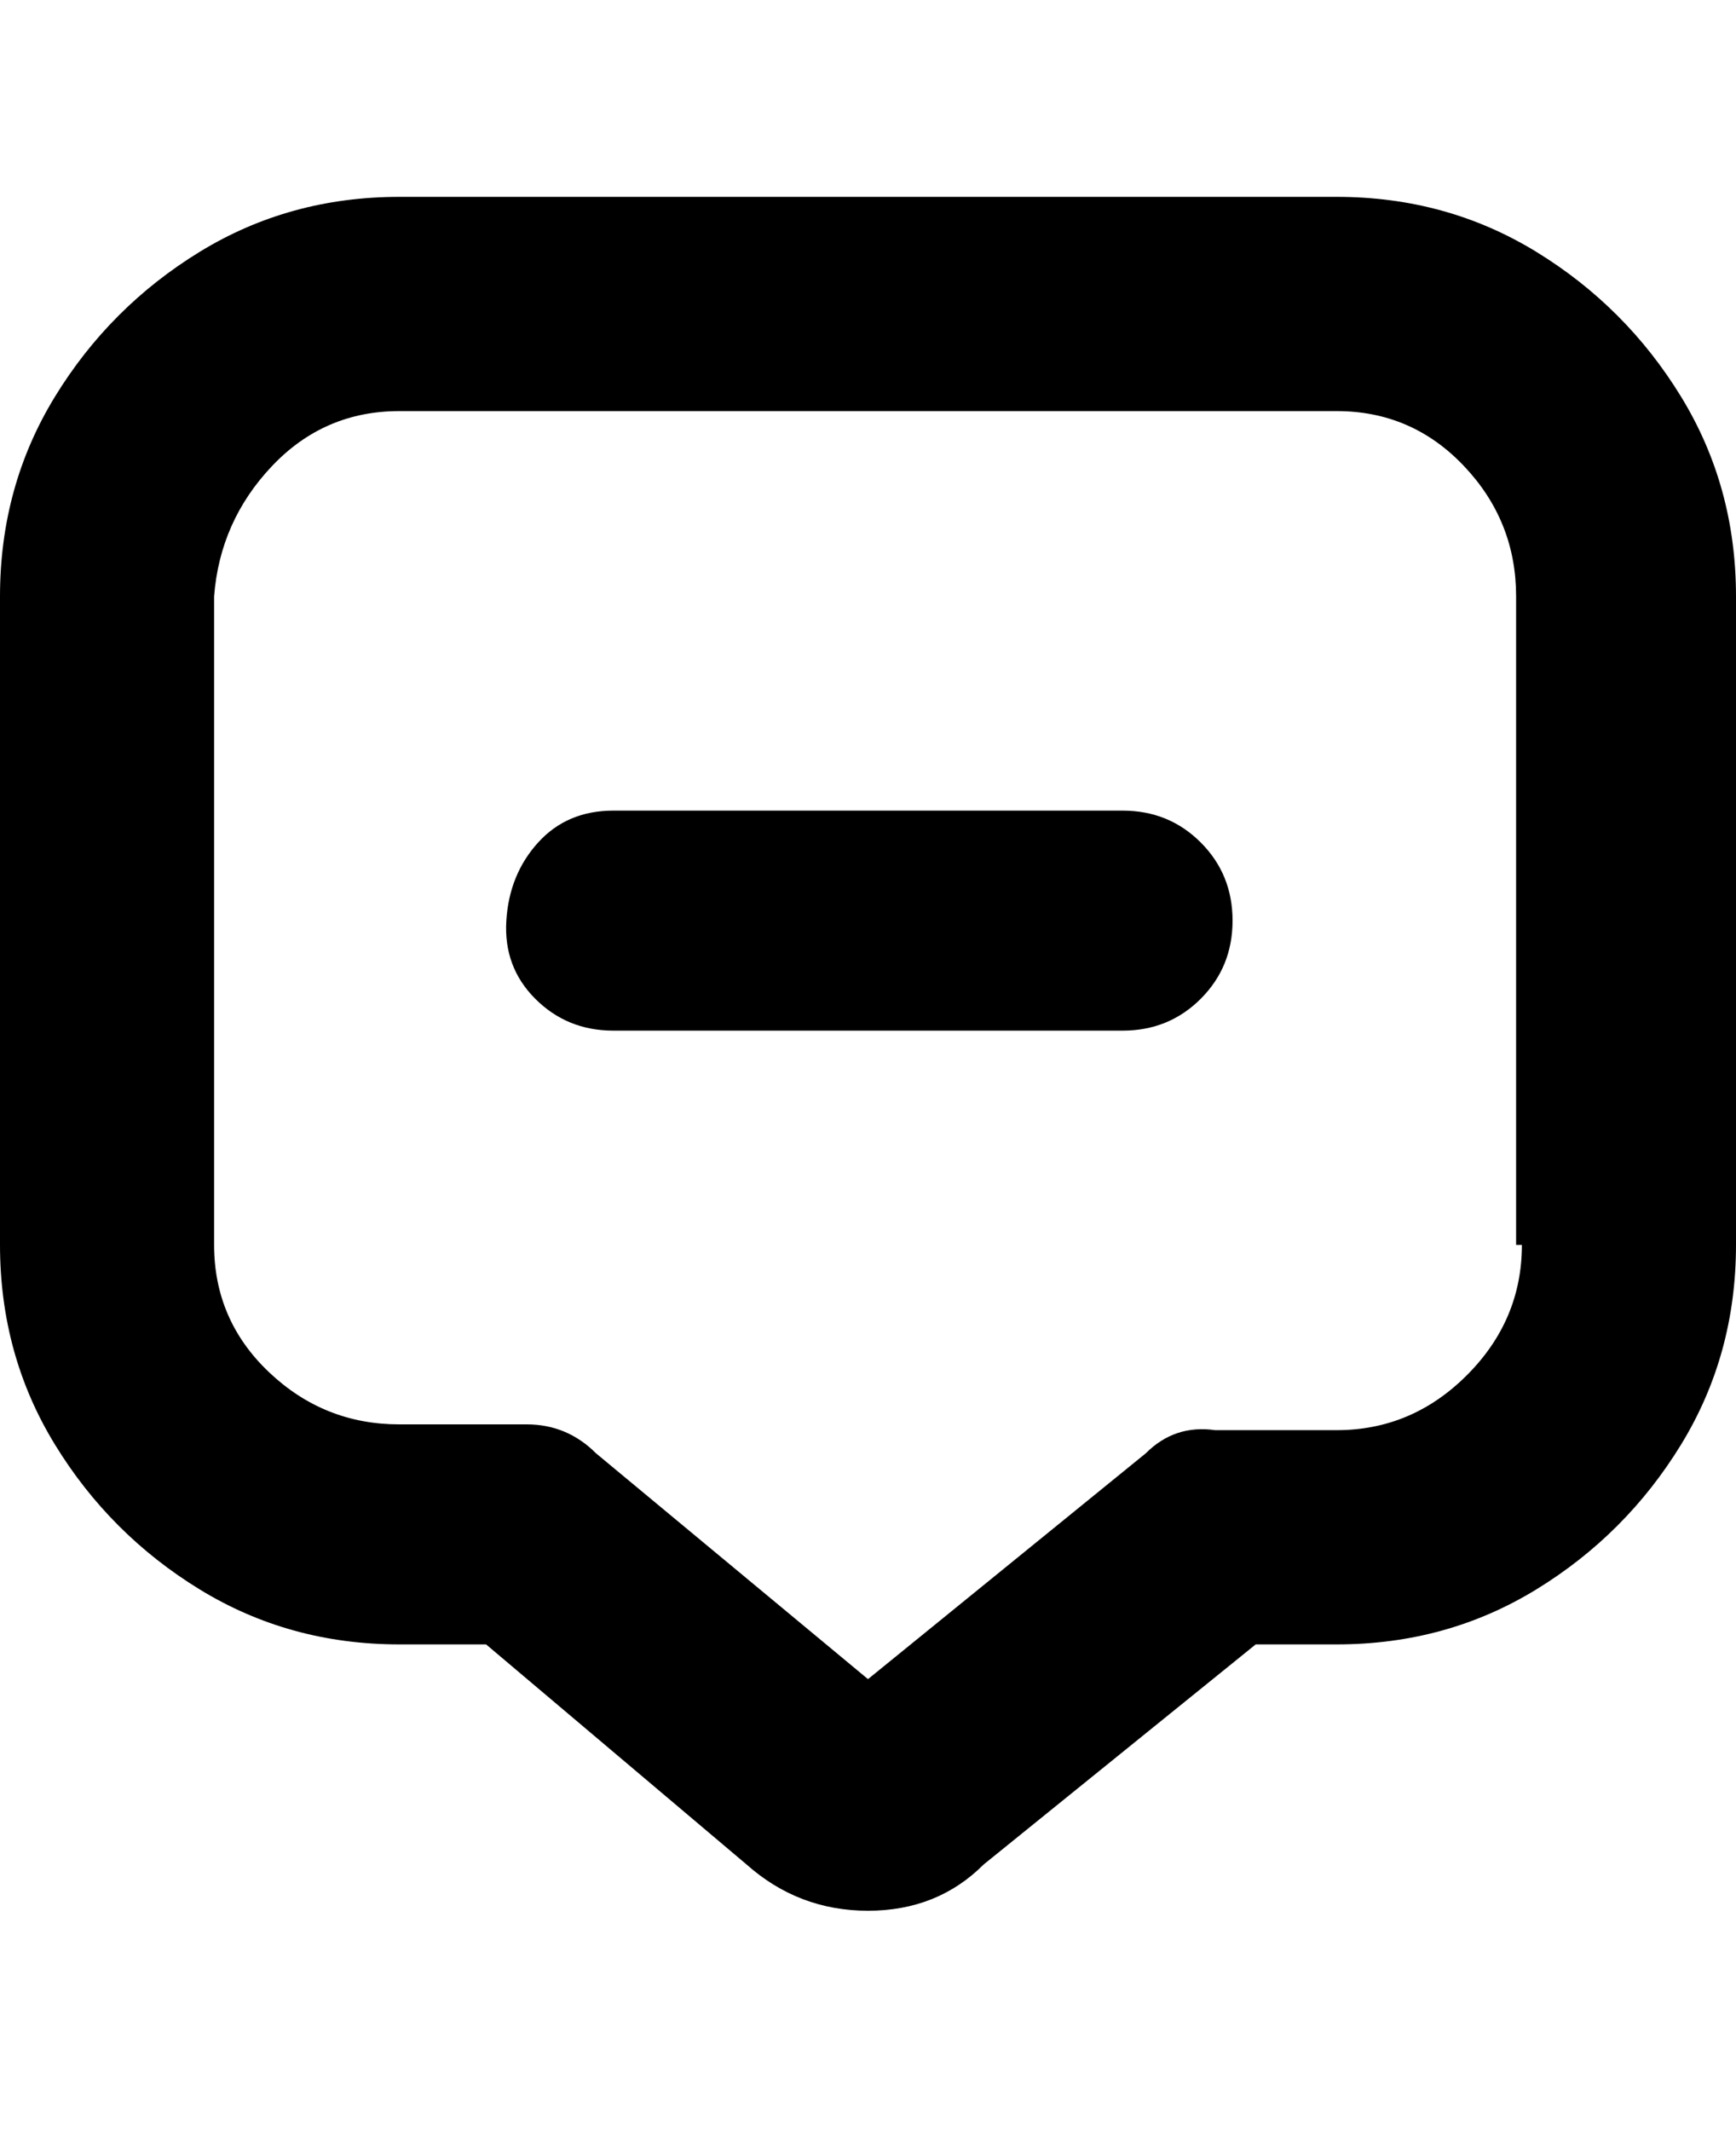<svg viewBox="0 0 300 368" xmlns="http://www.w3.org/2000/svg"><path d="M231 34H69q-19 0-34.5 9.5t-25 25Q0 84 0 103v112q0 19 9.5 34.5t25 25Q50 284 69 284h15l45 38q9 8 21 8t20-8l47-38h14q19 0 34.5-9.5t25-25Q300 234 300 215V103q0-19-9.5-34.5t-25-25Q250 34 231 34zm32 181q0 13-9.5 22.5T231 247h-21q-7-1-12 4l-48 39-47-39q-5-5-12-5H69q-13 0-22.5-9T37 215V103q1-13 10-22.5T69 71h162q13 0 22 9.5t9 22.5v112h1zm-50-56q0 8-5.5 13.5T194 178h-88q-8 0-13.5-5.5t-5-13.5q.5-8 5.5-13.5t13-5.5h88q8 0 13.5 5.5T213 159z"/></svg>